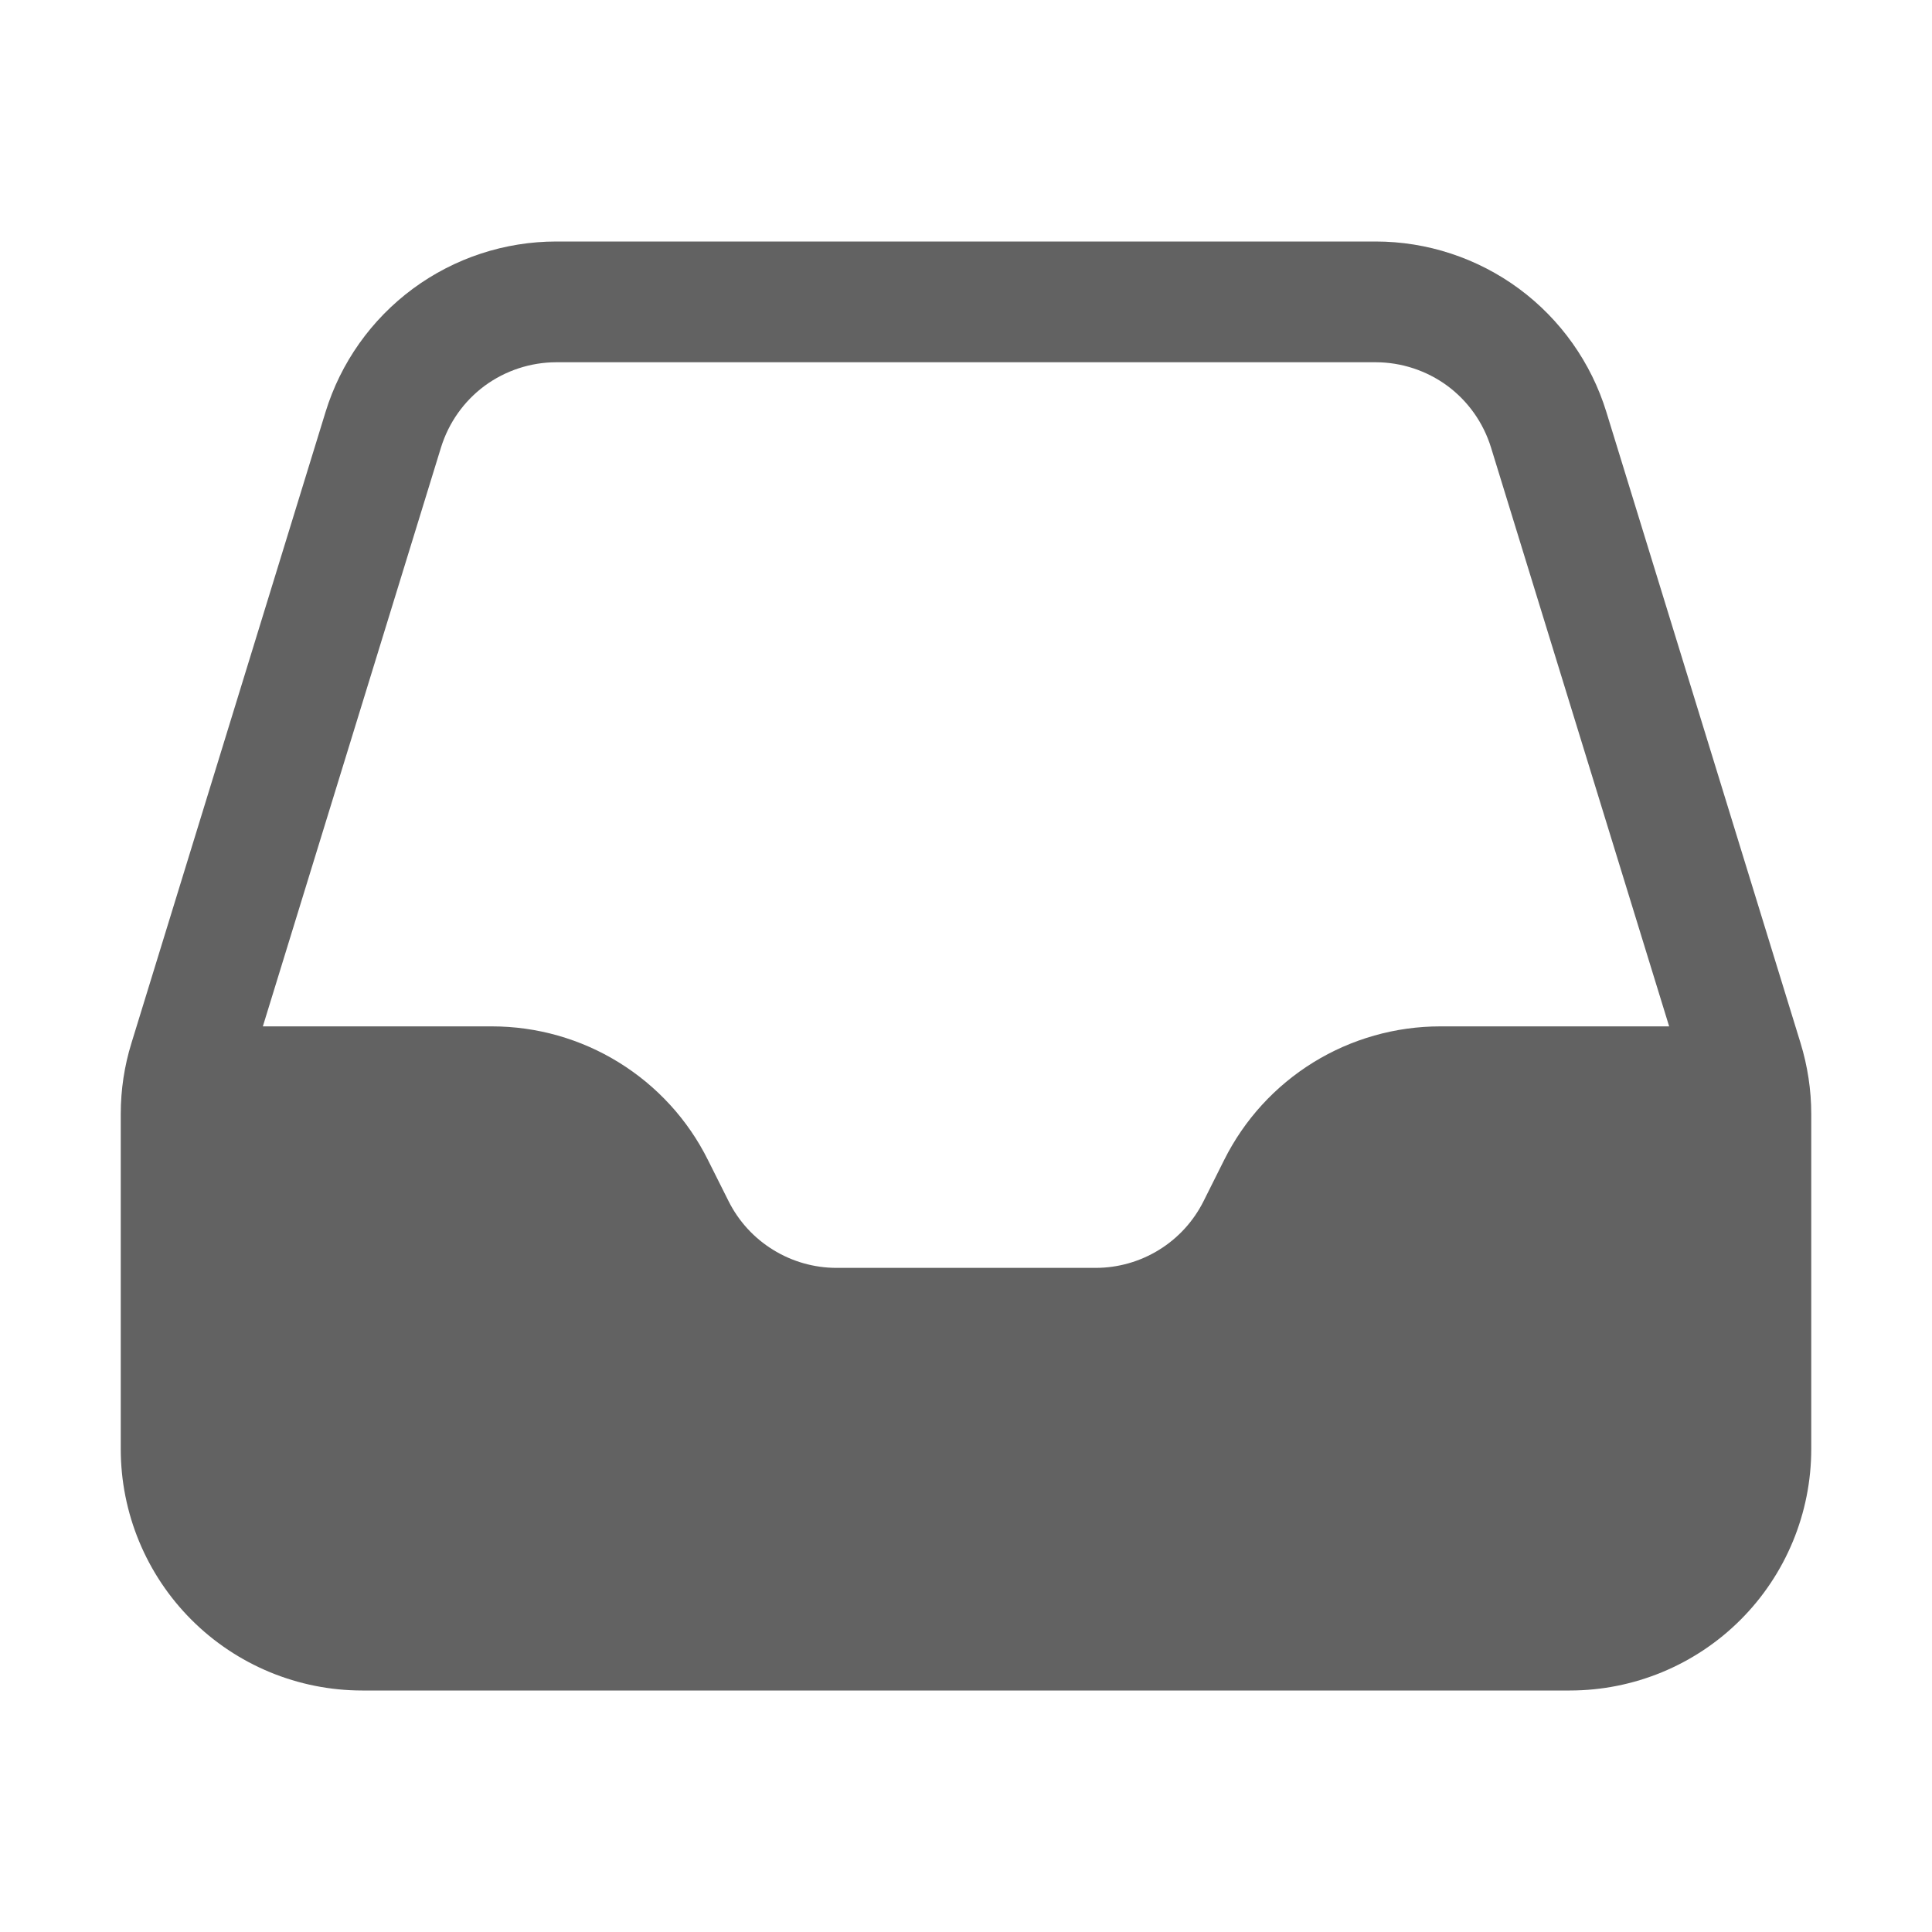 <svg width="20" height="20" viewBox="0 0 20 20" fill="none" xmlns="http://www.w3.org/2000/svg">
<path fill-rule="evenodd" clip-rule="evenodd" d="M5.76 2.5C5.225 2.5 4.705 2.671 4.274 2.989C3.844 3.307 3.527 3.754 3.37 4.265L1.361 10.797C1.287 11.035 1.25 11.283 1.25 11.532V15C1.25 15.663 1.513 16.299 1.982 16.768C2.451 17.237 3.087 17.5 3.75 17.5H16.25C16.913 17.5 17.549 17.237 18.018 16.768C18.487 16.299 18.75 15.663 18.75 15V11.532C18.75 11.283 18.712 11.035 18.639 10.797L16.629 4.265C16.472 3.754 16.155 3.307 15.725 2.989C15.295 2.672 14.775 2.5 14.24 2.5H5.76ZM17.279 10.625L15.435 4.633C15.356 4.377 15.198 4.153 14.983 3.994C14.768 3.836 14.507 3.75 14.24 3.75H5.76C5.493 3.75 5.232 3.836 5.017 3.994C4.802 4.153 4.644 4.377 4.565 4.633L2.721 10.625H5.092C5.556 10.625 6.011 10.754 6.406 10.998C6.801 11.242 7.121 11.591 7.328 12.007L7.542 12.434C7.646 12.642 7.805 12.816 8.003 12.938C8.2 13.06 8.428 13.125 8.66 13.125H11.342C11.574 13.125 11.802 13.06 11.999 12.938C12.197 12.816 12.356 12.641 12.46 12.433L12.673 12.007C12.881 11.591 13.2 11.242 13.595 10.998C13.99 10.754 14.446 10.625 14.91 10.625H17.279Z" fill="#626262"/>
</svg>
